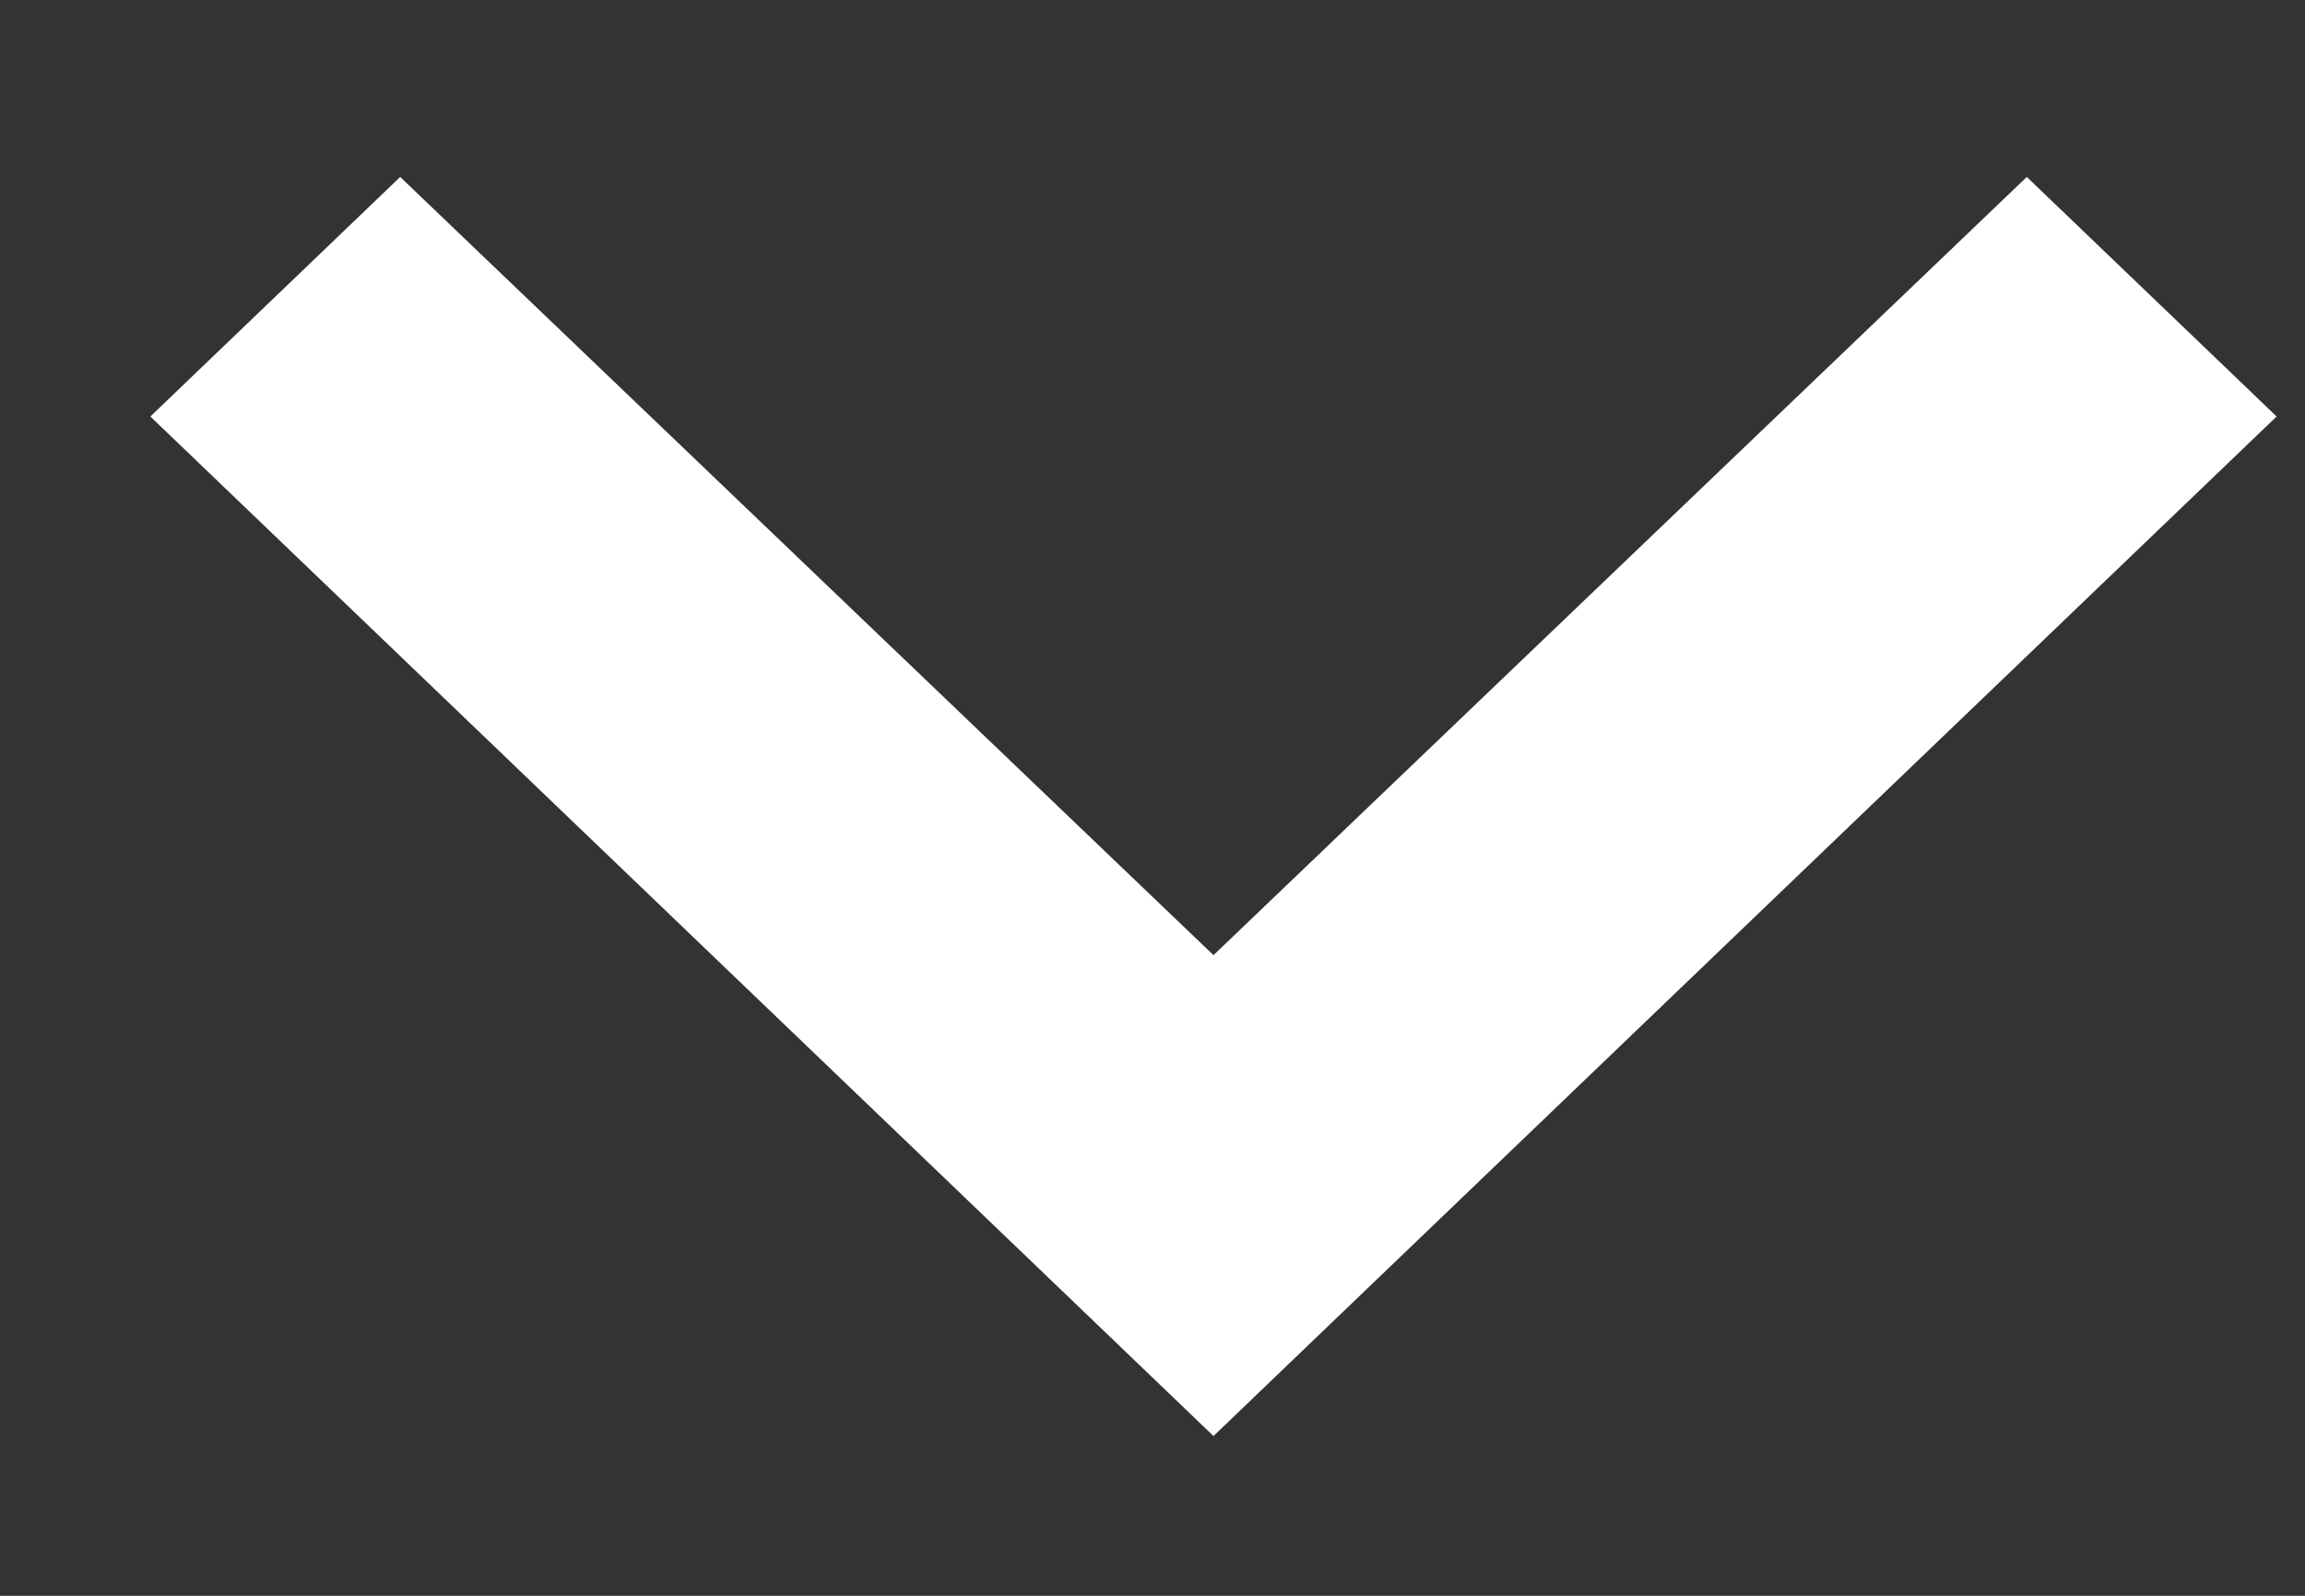 <svg width="13" height="9" viewBox="0 0 13 9" fill="none" xmlns="http://www.w3.org/2000/svg">
<rect x="0" y="0" width="13" height="9" fill="#333333" stroke="none"/>
<path d="M12.84 2.349L11.431 0.998L6.844 5.387L2.257 0.998L0.848 2.349L6.844 8.099L12.84 2.349Z" fill="white"/>
</svg>
